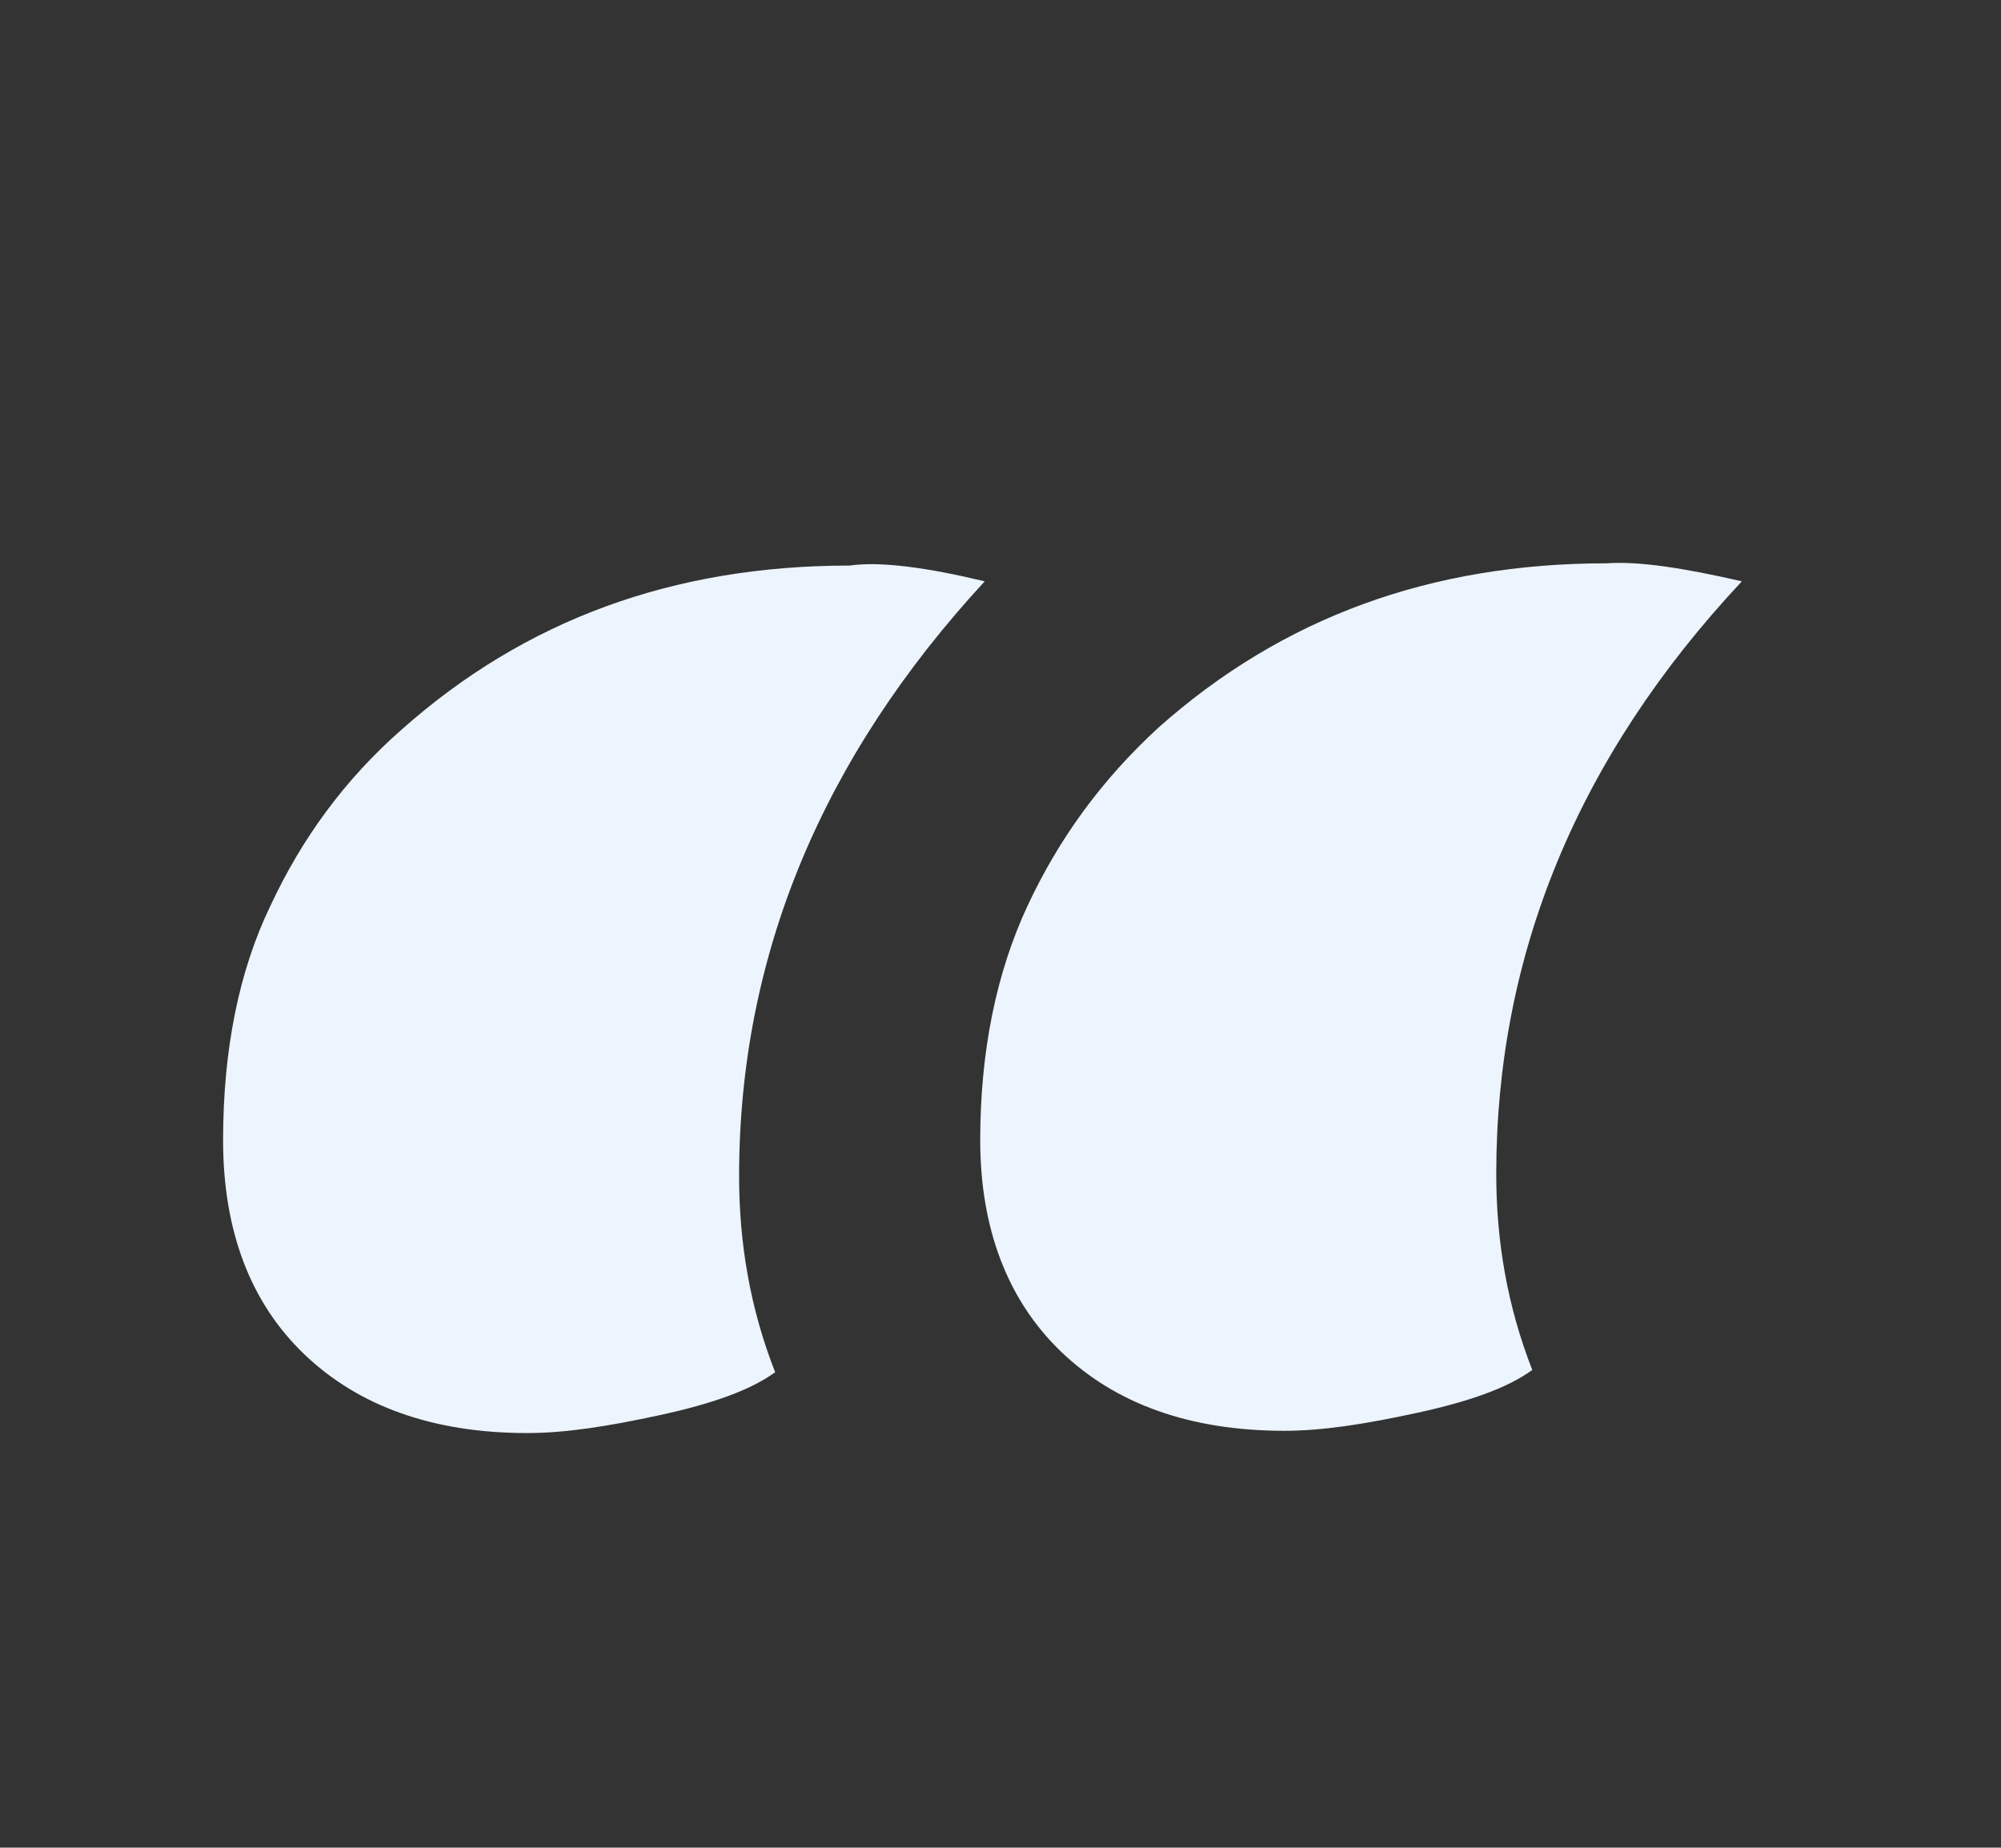 <?xml version="1.0" encoding="utf-8"?>
<!-- Generator: Adobe Illustrator 23.0.1, SVG Export Plug-In . SVG Version: 6.00 Build 0)  -->
<svg version="1.1" id="Layer_1" xmlns="http://www.w3.org/2000/svg" xmlns:xlink="http://www.w3.org/1999/xlink" x="0px" y="0px"
	 viewBox="0 0 88.8 82" style="enable-background:new 0 0 88.8 82;" xml:space="preserve">
<rect x="0" y="0" width="88.8" height="82" fill="#333333" stroke="none"/>
<style type="text/css">
	.st0{enable-background:new    ;}
	.st1{fill:#ECF4FD;}
</style>
<g class="st0">
	<path class="st1" d="M43.7,25.8c-7.2,7.8-10.9,16.6-10.9,26.4c0,3,0.5,5.9,1.6,8.7c-1.1,0.8-2.8,1.4-5.1,1.9
		c-2.3,0.5-4.2,0.8-5.9,0.8c-4.2,0-7.5-1.2-9.9-3.5c-2.4-2.3-3.6-5.5-3.6-9.5c0-4,0.7-7.5,2.1-10.4c1.4-3,3.3-5.6,5.8-7.8
		c5.5-4.9,12.1-7.3,19.9-7.3C39.1,24.9,41.2,25.2,43.7,25.8z M77.3,25.8C70,33.6,66.4,42.4,66.4,52.1c0,3,0.5,5.9,1.6,8.7
		c-1.1,0.8-2.8,1.4-5.1,1.9c-2.3,0.5-4.2,0.8-5.9,0.8c-4.2,0-7.5-1.2-9.9-3.5c-2.4-2.3-3.6-5.5-3.6-9.4s0.7-7.4,2.1-10.4
		c1.4-3,3.3-5.6,5.8-7.9c5.5-4.9,12.1-7.3,19.9-7.3C72.7,24.9,74.7,25.2,77.3,25.8z"/>
</g>
</svg>
